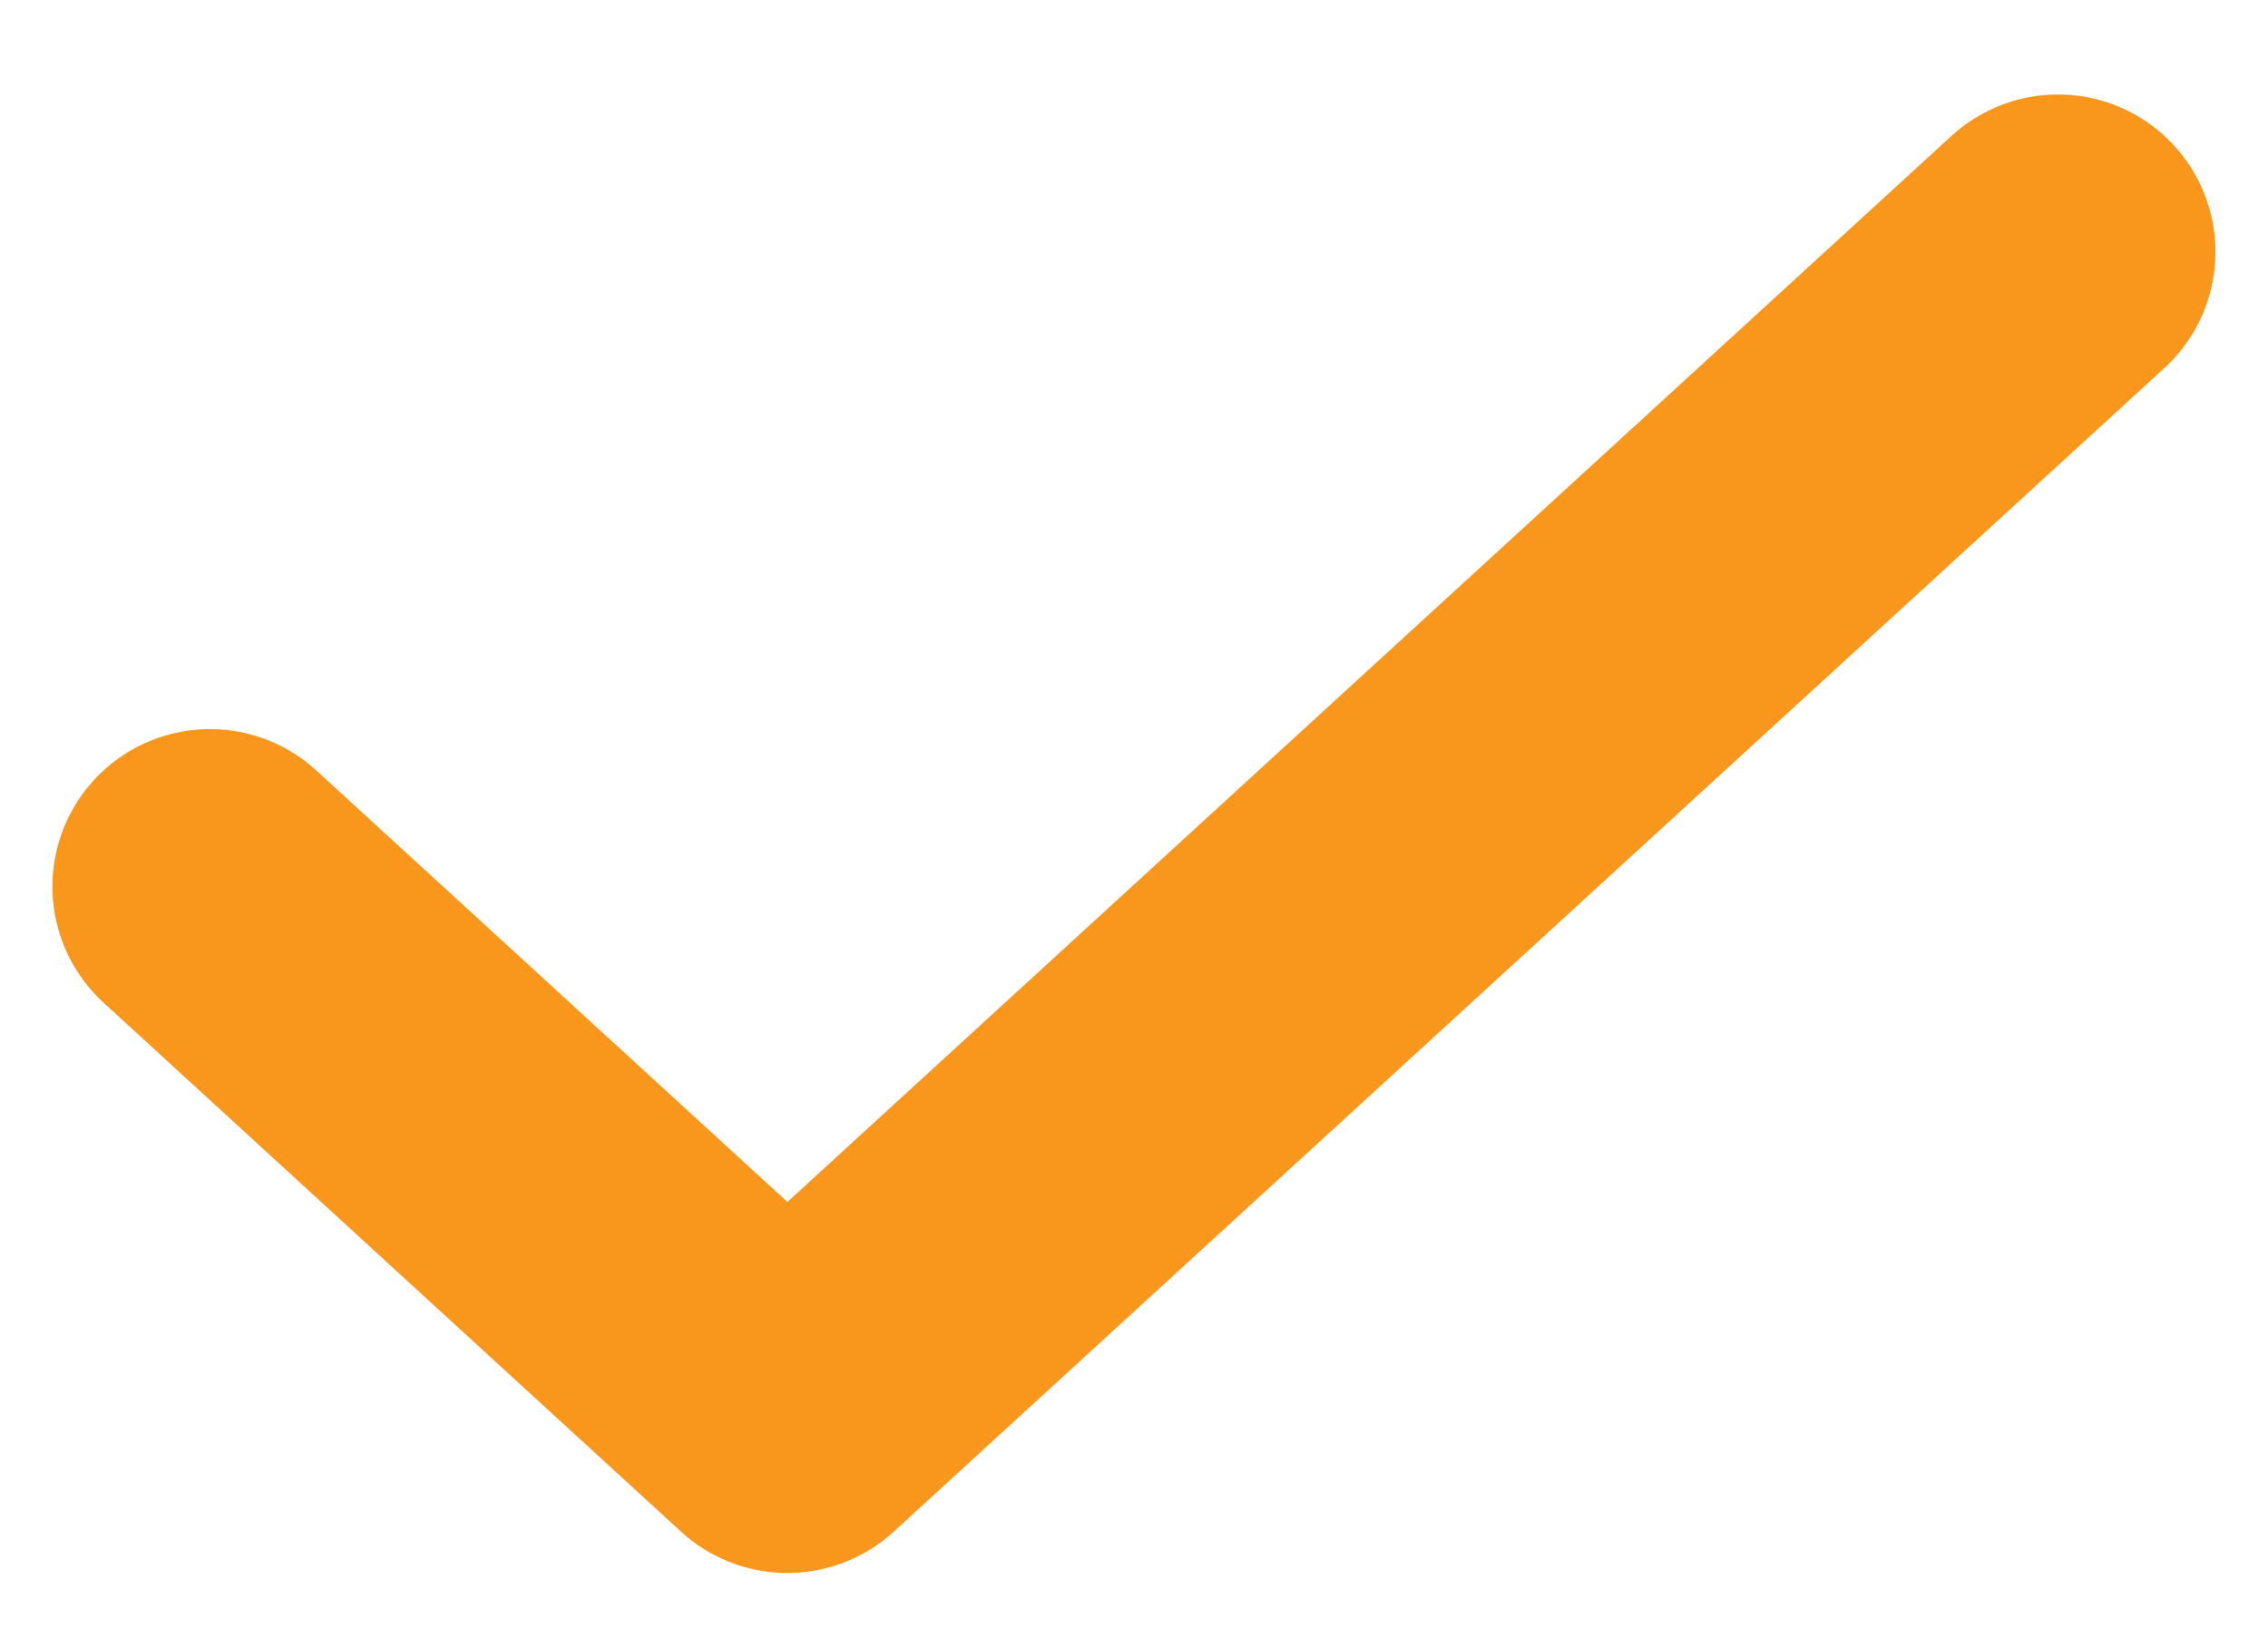 <svg width="18" height="13" viewBox="0 0 18 13" fill="none" xmlns="http://www.w3.org/2000/svg">
<path d="M16.333 2L6.249 11.237L1.666 7.038" stroke="#F9971C" stroke-width="2.5" stroke-linecap="round" stroke-linejoin="round"/>
</svg>
